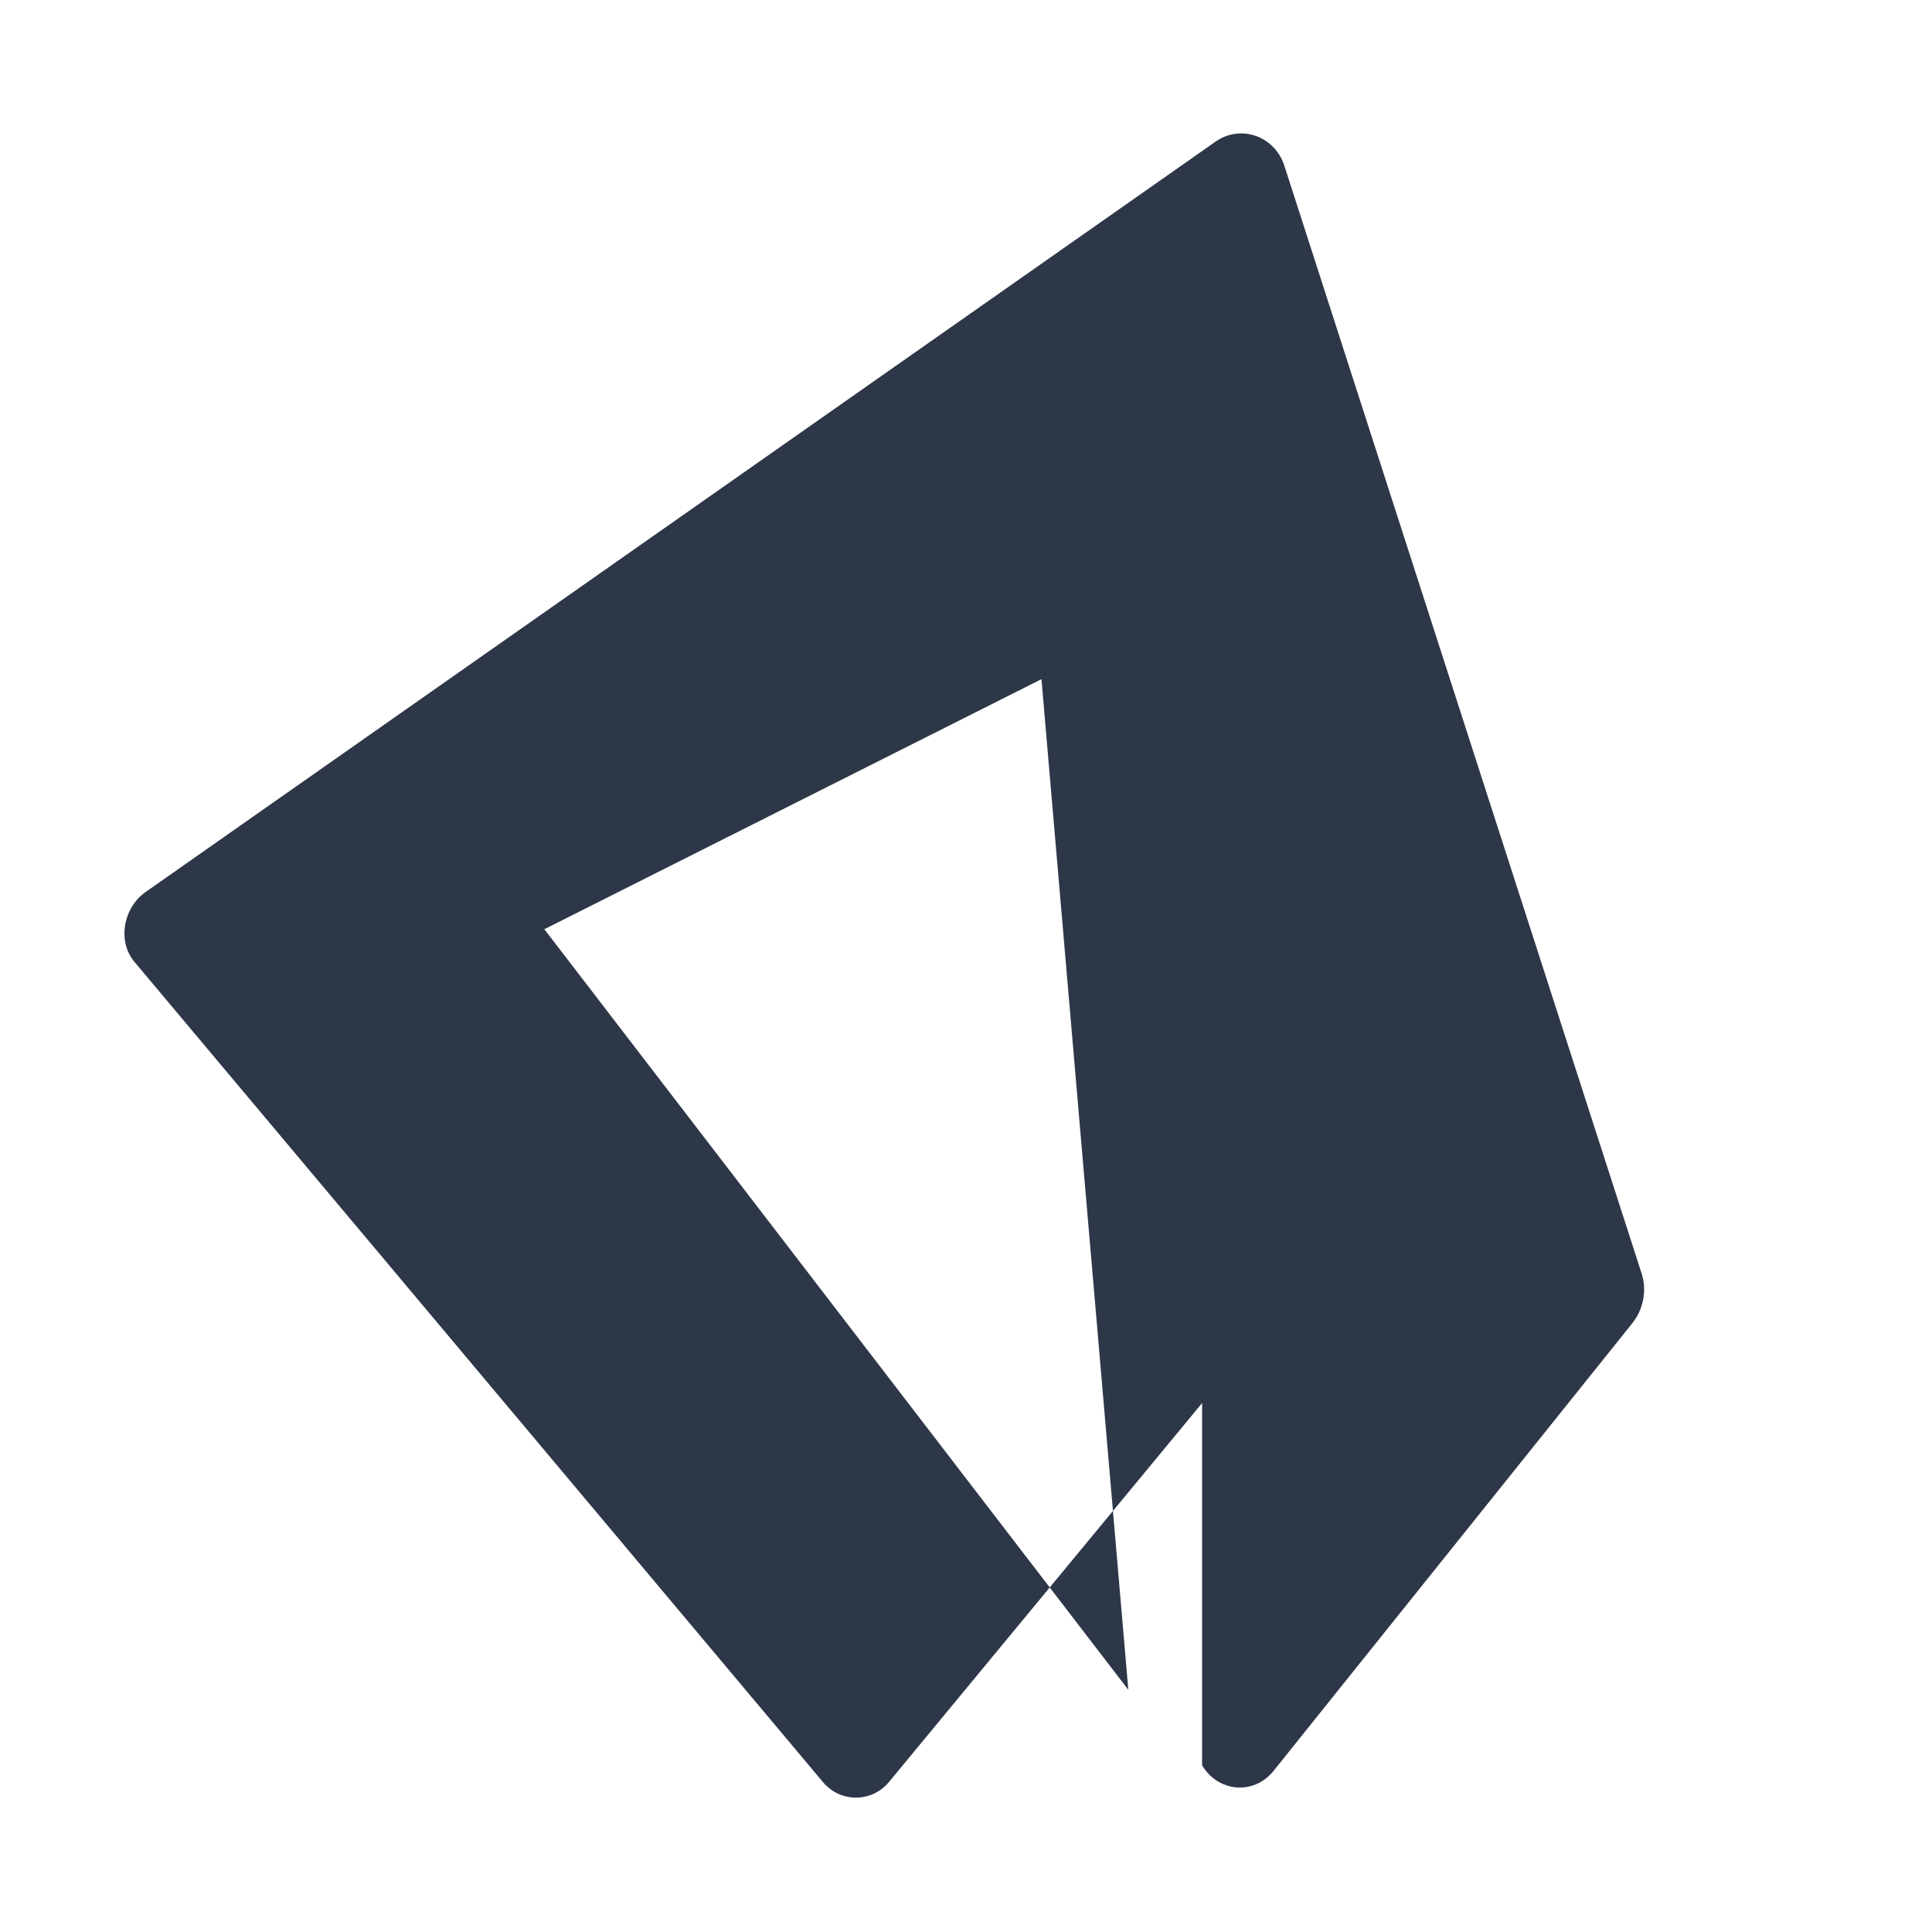 <svg fill="none" height="64" viewBox="0 0 64 64" width="64" xmlns="http://www.w3.org/2000/svg">
<path d="M39.821 58.478c.534.897 1.719.992 2.364.189l11.883-14.828c.369-.46.49-1.068.32-1.631L42.556 5.522c-.297-.987-1.407-1.41-2.252-.857L4.87 29.516c-.789.517-.994 1.659-.42 2.343l22.815 27.179c.573.683 1.615.68 2.184-.008l10.372-12.552Zm-2.444-2.501L18.032 30.782 34.5 22.498l2.877 33.479Z" fill="#2D3748"/>
</svg>
